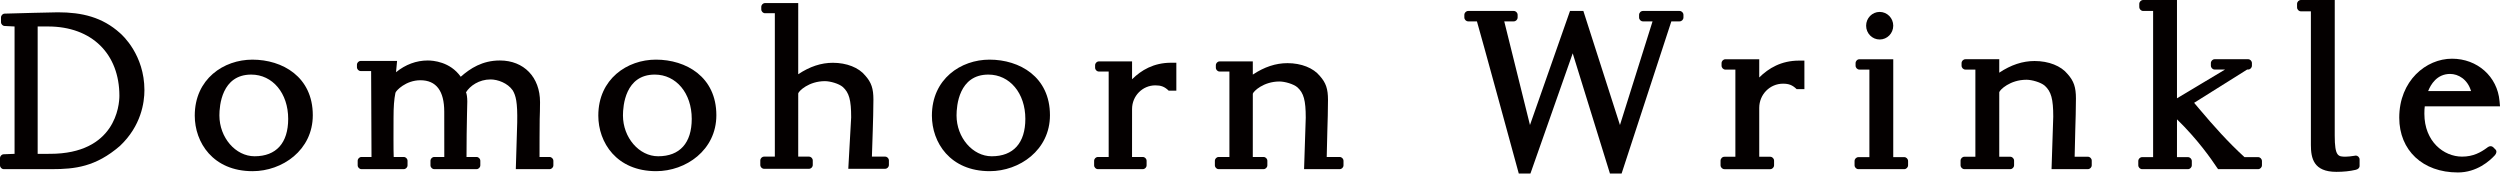 <?xml version="1.0" encoding="utf-8"?>
<!-- Generator: Adobe Illustrator 17.0.0, SVG Export Plug-In . SVG Version: 6.00 Build 0)  -->
<!DOCTYPE svg PUBLIC "-//W3C//DTD SVG 1.1//EN" "http://www.w3.org/Graphics/SVG/1.1/DTD/svg11.dtd">
<svg version="1.1" id="レイヤー_1" xmlns="http://www.w3.org/2000/svg" xmlns:xlink="http://www.w3.org/1999/xlink" x="0px"
	 y="0px" width="219.248px" height="15.219px" viewBox="0 0 219.248 15.219" enable-background="new 0 0 219.248 15.219"
	 xml:space="preserve">
<path fill="#040000" d="M22.152,15.012c2.596,0,5.28-1.835,5.28-4.907c0-3.367-2.661-4.874-5.297-4.874
	c-2.512,0-5.055,1.687-5.055,4.91C17.08,12.487,18.668,15.012,22.152,15.012 M22.03,6.541c1.879,0,3.244,1.633,3.244,3.882
	c0,2.117-1.048,3.281-2.947,3.281c-1.673,0-3.086-1.641-3.086-3.582C19.24,9.282,19.441,6.541,22.03,6.541"/>
<path fill="#040000" d="M62.824,10.104c0-3.367-2.66-4.874-5.299-4.874c-2.511,0-5.054,1.688-5.054,4.91
	c0,2.347,1.588,4.871,5.072,4.871C60.139,15.012,62.824,13.177,62.824,10.104 M54.633,10.123c0-0.841,0.201-3.582,2.789-3.582
	c1.88,0,3.243,1.633,3.243,3.882c0,2.117-1.046,3.281-2.945,3.281C56.045,13.705,54.633,12.064,54.633,10.123"/>
<path fill="#040000" d="M86.78,5.23c-2.511,0-5.053,1.688-5.053,4.91c0,2.347,1.586,4.871,5.072,4.871
	c2.595,0,5.281-1.835,5.281-4.908C92.08,6.738,89.419,5.23,86.78,5.23 M86.973,13.705c-1.672,0-3.085-1.641-3.085-3.582
	c0-0.841,0.201-3.582,2.79-3.582c1.878,0,3.244,1.633,3.244,3.882C89.922,12.54,88.873,13.705,86.973,13.705"/>
<path fill="#040000" d="M102.711,5.501c-1.541,0-2.624,0.656-3.43,1.45V5.385h-2.905c-0.185,0-0.336,0.152-0.336,0.34v0.209
	c0,0.188,0.15,0.34,0.336,0.34h0.854v7.493H96.29c-0.185,0-0.336,0.153-0.336,0.341v0.385c0,0.189,0.15,0.341,0.336,0.341h3.93
	c0.185,0,0.336-0.152,0.336-0.341v-0.385c0-0.188-0.15-0.341-0.336-0.341h-0.941l0.002-4.206c0-1.146,0.913-2.075,2.041-2.075
	c0.49,0,0.805,0.107,1.174,0.468h0.668V5.501H102.711z"/>
<path fill="#040000" d="M117.487,13.767h-1.135c0-0.183,0.038-1.736,0.054-2.267c0.026-0.814,0.058-1.883,0.058-2.737
	c0-0.969-0.18-1.501-0.712-2.098c-0.567-0.704-1.632-1.127-2.844-1.127c-1.025,0-2.024,0.33-3.038,1.004V5.385h-2.905
	c-0.185,0-0.336,0.152-0.336,0.34v0.208c0,0.188,0.15,0.341,0.336,0.341h0.854v7.493h-0.939c-0.185,0-0.336,0.153-0.336,0.341v0.385
	c0,0.189,0.15,0.341,0.336,0.341h3.93c0.185,0,0.336-0.152,0.336-0.341v-0.385c0-0.188-0.15-0.341-0.336-0.341h-0.941l0.002-5.545
	c0.04-0.201,0.924-1.075,2.34-1.075c0.464,0,1.231,0.22,1.567,0.508c0.556,0.497,0.735,1.145,0.735,2.668l-0.147,4.511h3.122
	c0.185,0,0.336-0.152,0.336-0.341v-0.385C117.823,13.92,117.672,13.767,117.487,13.767"/>
<path fill="#040000" d="M10.526,2.902C8.98,1.506,7.191,1.079,5.074,1.079c-0.46,0-3.609,0.086-4.652,0.116
	c-0.185,0-0.334,0.152-0.334,0.34H0.087l0.001,0.405c0,0.187,0.15,0.34,0.335,0.34l0.854,0.042v11.17l-0.941,0.036
	C0.15,13.528,0,13.682,0,13.87v0.623c0,0.189,0.15,0.341,0.335,0.341H4.56c2.003,0,3.832-0.199,5.957-2.035
	c1.871-1.765,2.149-3.823,2.149-4.892C12.665,4.816,10.739,3.086,10.526,2.902 M4.38,13.491c-0.095,0-1.077,0.001-1.077,0.001V2.322
	h0.909c3.859,0,6.259,2.418,6.259,6.082C10.471,9.219,10.138,13.491,4.38,13.491"/>
<path fill="#040000" d="M48.192,13.767h-0.876c0-0.329,0.002-2.922,0.014-3.308c0.014-0.445,0.03-0.929,0.03-1.506
	c0-2.184-1.414-3.649-3.52-3.649c-1.54,0-2.602,0.694-3.434,1.427c-0.93-1.322-2.436-1.427-2.894-1.427
	c-0.998,0-1.949,0.352-2.781,1.029l0.092-0.99H31.64c-0.185,0-0.336,0.152-0.336,0.34V5.89c0,0.189,0.15,0.342,0.335,0.342h0.909
	l0.033,7.535h-0.878c-0.185,0-0.335,0.153-0.335,0.341v0.385c0,0.189,0.15,0.341,0.335,0.341h3.703c0.184,0,0.335-0.152,0.335-0.341
	v-0.385c0-0.188-0.151-0.341-0.335-0.341h-0.877c-0.032-0.617-0.016-2.408-0.016-3.432c0-0.966,0.049-1.622,0.166-2.195
	c0.045-0.187,0.911-1.102,2.188-1.102c1.389,0,2.093,0.931,2.093,2.764l0.004,3.965h-0.877c-0.184,0-0.335,0.153-0.335,0.341v0.385
	c0,0.189,0.15,0.341,0.335,0.341h3.701c0.185,0,0.336-0.152,0.336-0.341v-0.385c0-0.188-0.15-0.341-0.336-0.341h-0.875
	c0-0.937,0.02-3.109,0.043-3.763c0.013-0.414,0.025-0.774,0.025-1.103c0-0.331-0.046-0.677-0.113-0.805
	c0.343-0.562,1.141-1.129,2.153-1.129c0.617,0,1.493,0.306,1.946,0.961c0.265,0.46,0.427,0.999,0.392,2.816
	c-0.014,0.681-0.123,4.09-0.123,4.09h2.958c0.185,0,0.336-0.152,0.336-0.341v-0.385C48.528,13.92,48.377,13.767,48.192,13.767"/>
<path fill="#040000" d="M77.62,14.803c0.185,0,0.336-0.152,0.336-0.34v-0.386c0-0.189-0.15-0.342-0.336-0.342h-1.154
	c0-0.182,0.058-1.736,0.074-2.267c0.025-0.813,0.058-1.882,0.058-2.737c0-0.969-0.18-1.5-0.712-2.099
	c-0.568-0.704-1.632-1.126-2.844-1.126c-1.026,0-2.025,0.329-3.039,1.005l0.001-6.242h-2.905c-0.186,0-0.336,0.153-0.336,0.342
	l0.001,0.21c0.001,0.187,0.15,0.339,0.335,0.339h0.854v12.576h-0.94c-0.185,0-0.335,0.153-0.335,0.342v0.386
	c0,0.188,0.15,0.34,0.335,0.34h3.931c0.186,0,0.335-0.152,0.335-0.34v-0.386c0-0.189-0.149-0.342-0.335-0.342h-0.941l0.001-5.575
	v0.031c0.04-0.201,0.924-1.075,2.342-1.075c0.463,0,1.23,0.219,1.565,0.509c0.557,0.496,0.736,1.145,0.736,2.668l-0.252,4.511H77.62
	z"/>
<path fill="#040000" d="M164.847,3.464c0.657,0,1.189-0.541,1.189-1.21c0-0.669-0.533-1.209-1.189-1.209
	c-0.658,0-1.189,0.541-1.189,1.209C163.658,2.922,164.189,3.464,164.847,3.464"/>
<path fill="#040000" d="M147.637,1.528v-0.22c0-0.193-0.153-0.347-0.342-0.347h-3.207c-0.19,0-0.342,0.155-0.342,0.347v0.22
	c0,0.192,0.152,0.347,0.342,0.347h0.839c-0.282,0.87-2.858,9.09-2.858,9.09c-0.16-0.47-3.21-10.005-3.21-10.005h-1.171
	l-3.511,10.005l-2.256-9.09h0.831c0.189,0,0.341-0.155,0.342-0.347l0.001-0.22h-0.001c0-0.193-0.153-0.347-0.342-0.347h-3.988
	c-0.189,0-0.343,0.155-0.343,0.347v0.22c0,0.192,0.154,0.347,0.343,0.347h0.761c0.215,0.687,3.67,13.344,3.67,13.344h1.022
	l3.708-10.543c0.215,0.687,3.265,10.543,3.265,10.543h1.023l4.362-13.344h0.72C147.484,1.875,147.637,1.72,147.637,1.528"/>
<path fill="#040000" d="M183.102,14.834c0.189,0,0.342-0.156,0.342-0.348v-0.394c0-0.191-0.153-0.347-0.342-0.347h-1.157
	c0-0.187,0.038-1.771,0.054-2.314c0.026-0.83,0.059-1.921,0.059-2.792c0-0.989-0.184-1.529-0.726-2.14
	c-0.579-0.718-1.665-1.148-2.901-1.148c-1.045,0-2.065,0.335-3.099,1.024l0.001-1.18h-2.965c-0.189,0-0.341,0.155-0.341,0.348v0.212
	c0,0.192,0.152,0.348,0.341,0.348h0.871v7.643h-0.958c-0.189,0-0.342,0.156-0.342,0.347v0.394c0,0.192,0.153,0.348,0.342,0.348h4.01
	c0.189,0,0.342-0.156,0.342-0.348v-0.394c0-0.191-0.153-0.347-0.342-0.347h-0.959l0.001-5.656c0.04-0.205,0.942-1.096,2.387-1.096
	c0.472,0,1.257,0.224,1.598,0.518c0.568,0.508,0.75,1.168,0.75,2.721l-0.15,4.602H183.102z"/>
<path fill="#040000" d="M206.594,13.645l-0.184,0.027c-0.226,0.034-0.483,0.068-0.679,0.068c-0.671,0-0.977,0-0.977-1.858L204.756,0
	h-2.963c-0.188,0-0.34,0.153-0.343,0.343l0.001,0.304c0,0.192,0.153,0.347,0.342,0.347h0.87v11.713c0,1.171,0.233,2.364,2.235,2.364
	c0.621,0,1.187-0.059,1.678-0.174l0.017-0.004c0.189-0.043,0.341-0.156,0.341-0.348v-0.552
	C206.935,13.801,206.783,13.645,206.594,13.645"/>
<path fill="#040000" d="M157.782,5.315c-1.572,0-2.677,0.668-3.499,1.479l0.001-1.598h-2.964c-0.189,0-0.341,0.155-0.341,0.348
	v0.212c0,0.192,0.152,0.349,0.341,0.349h0.871v7.642h-0.958c-0.189,0-0.343,0.156-0.343,0.348v0.393
	c0,0.192,0.154,0.348,0.343,0.348h4.009c0.189,0,0.342-0.156,0.342-0.348v-0.393c0-0.192-0.153-0.348-0.342-0.348h-0.959v-4.29
	c0-1.17,0.932-2.118,2.082-2.118c0.499,0,0.82,0.109,1.197,0.478h0.682V5.315H157.782z"/>
<path fill="#040000" d="M167.337,14.486v-0.359c0-0.192-0.153-0.348-0.342-0.348h-0.959l0.001-8.584h-2.963
	c-0.19,0-0.342,0.155-0.342,0.348v0.212c0,0.192,0.152,0.348,0.342,0.348h0.87v7.677h-0.959c-0.189,0-0.342,0.156-0.342,0.348v0.359
	c0,0.192,0.153,0.348,0.342,0.348h4.01C167.184,14.834,167.337,14.678,167.337,14.486"/>
<path fill="#040000" d="M198.028,13.779h-1.189c-1.466-1.338-2.715-2.748-3.972-4.236l-0.444-0.526l4.65-2.918h0.078
	c0.188,0,0.341-0.155,0.341-0.347V5.54c0-0.193-0.153-0.348-0.341-0.348h-2.919c-0.188,0-0.341,0.155-0.341,0.348v0.212
	c0,0.192,0.153,0.347,0.341,0.347h0.901l-4.214,2.522V0h-2.964c-0.188,0-0.34,0.154-0.343,0.345l0.001,0.267
	c0,0.192,0.153,0.349,0.342,0.349h0.871v12.819h-0.959c-0.189,0-0.342,0.156-0.342,0.348v0.359c0,0.192,0.153,0.348,0.342,0.348
	h4.01c0.189,0,0.343-0.156,0.343-0.348v-0.359c0-0.191-0.154-0.348-0.343-0.348h-0.959l0.002-3.314
	c1.787,1.736,2.993,3.455,3.518,4.249l0.087,0.12h3.505c0.189,0,0.341-0.156,0.341-0.348v-0.359
	C198.369,13.936,198.217,13.779,198.028,13.779"/>
<path fill="#040000" d="M218.641,12.9c-0.128-0.113-0.315-0.1-0.456,0.002l-0.094,0.07c-0.519,0.379-1.181,0.764-2.169,0.764
	c-1.602,0-3.307-1.319-3.307-3.763c0-0.275,0.012-0.478,0.035-0.65h6.599l-0.042-0.458c-0.189-2.155-1.945-3.717-4.171-3.717
	c-2.274,0-4.624,1.933-4.624,5.171c0,2.873,2.064,4.805,5.139,4.805c1.661,0,2.79-1.008,3.257-1.52
	c0.122-0.146,0.182-0.352,0.049-0.487L218.641,12.9z M214.871,6.484c0.717,0,1.532,0.467,1.838,1.503h-3.762
	C213.167,7.425,213.709,6.484,214.871,6.484"/>
</svg>
